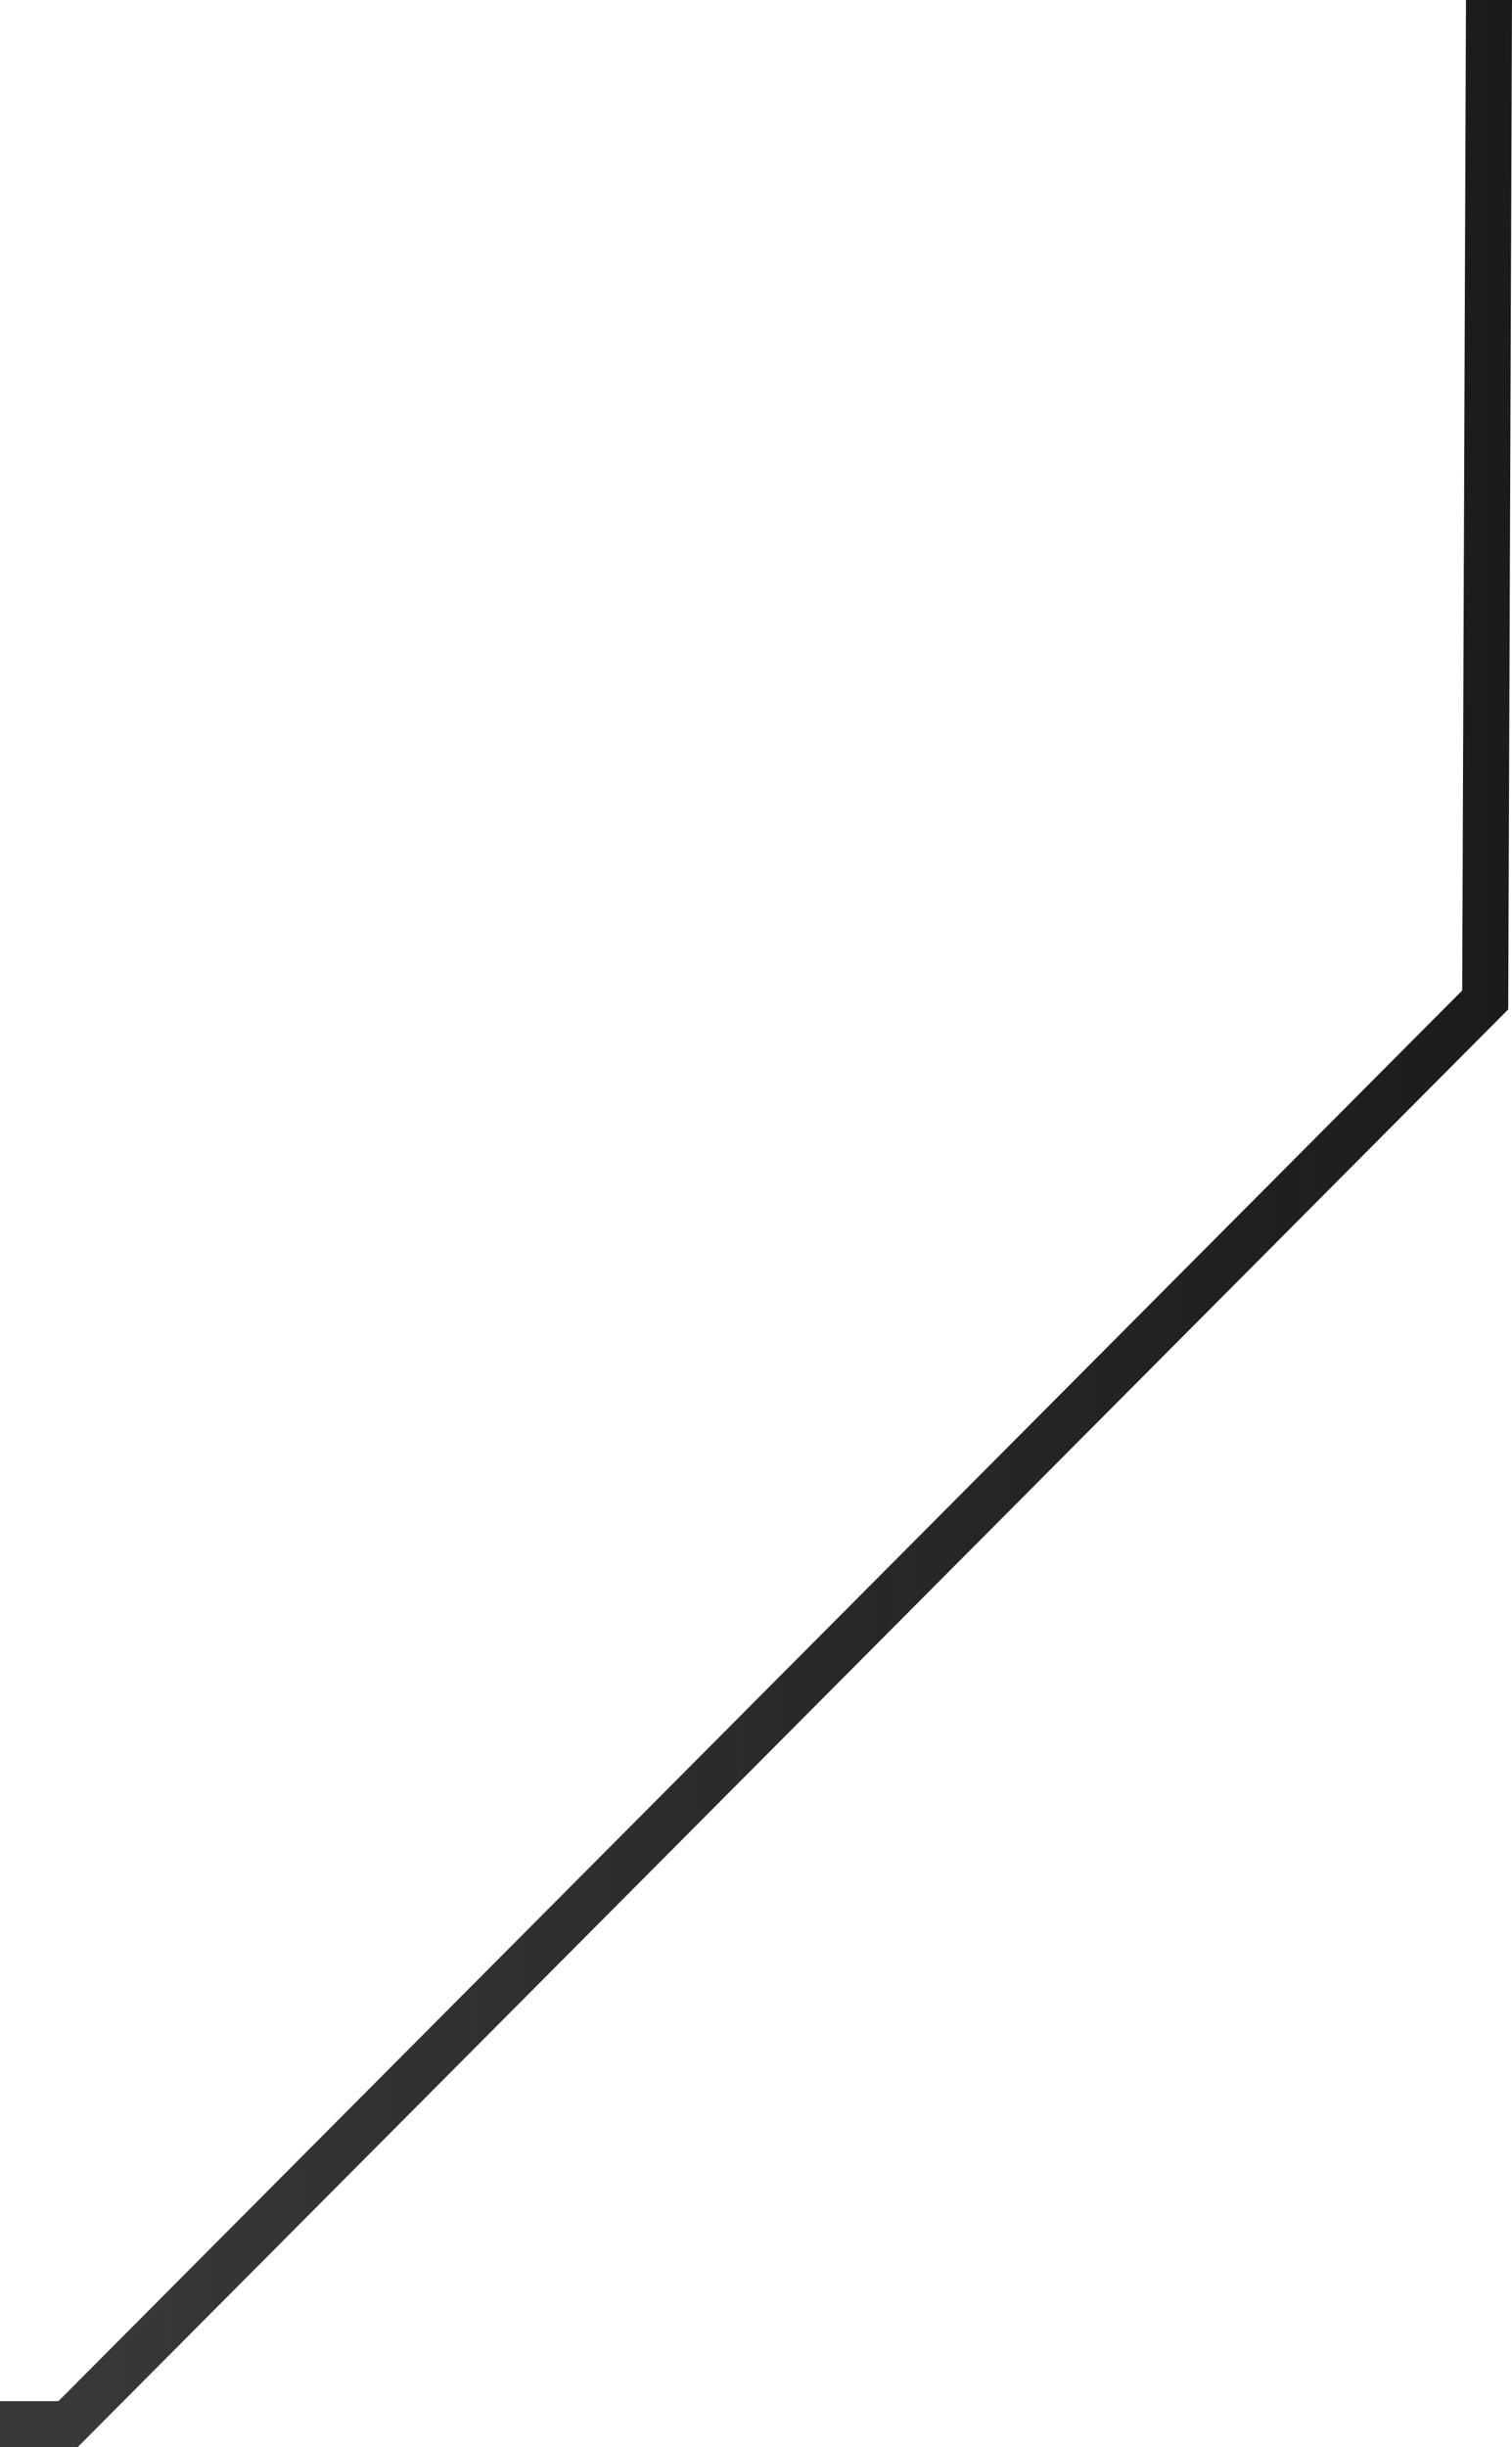 <?xml version="1.0" encoding="UTF-8"?>
<svg id="_Слой_2" data-name="Слой 2" xmlns="http://www.w3.org/2000/svg" xmlns:xlink="http://www.w3.org/1999/xlink" viewBox="0 0 44.02 71.23">
  <defs>
    <style>
      .cls-1 {
        fill: url(#_Безымянный_градиент_263);
      }
    </style>
    <linearGradient id="_Безымянный_градиент_263" data-name="Безымянный градиент 263" x1="-460.84" y1="35.61" x2="44.02" y2="35.61" gradientUnits="userSpaceOnUse">
      <stop offset="0" stop-color="#1b1b1b" stop-opacity="0"/>
      <stop offset=".39" stop-color="#1b1b1b" stop-opacity=".22"/>
      <stop offset=".89" stop-color="#1b1b1b" stop-opacity=".83"/>
      <stop offset="1" stop-color="#1b1b1b"/>
    </linearGradient>
  </defs>
  <g id="_Слой_1-2" data-name="Слой 1">
    <polygon class="cls-1" points="42.68 0 42.57 28.83 2.03 69.56 1.7 69.89 0 69.89 0 71.23 2.26 71.23 43.91 29.38 44.02 0 42.68 0"/>
  </g>
</svg>